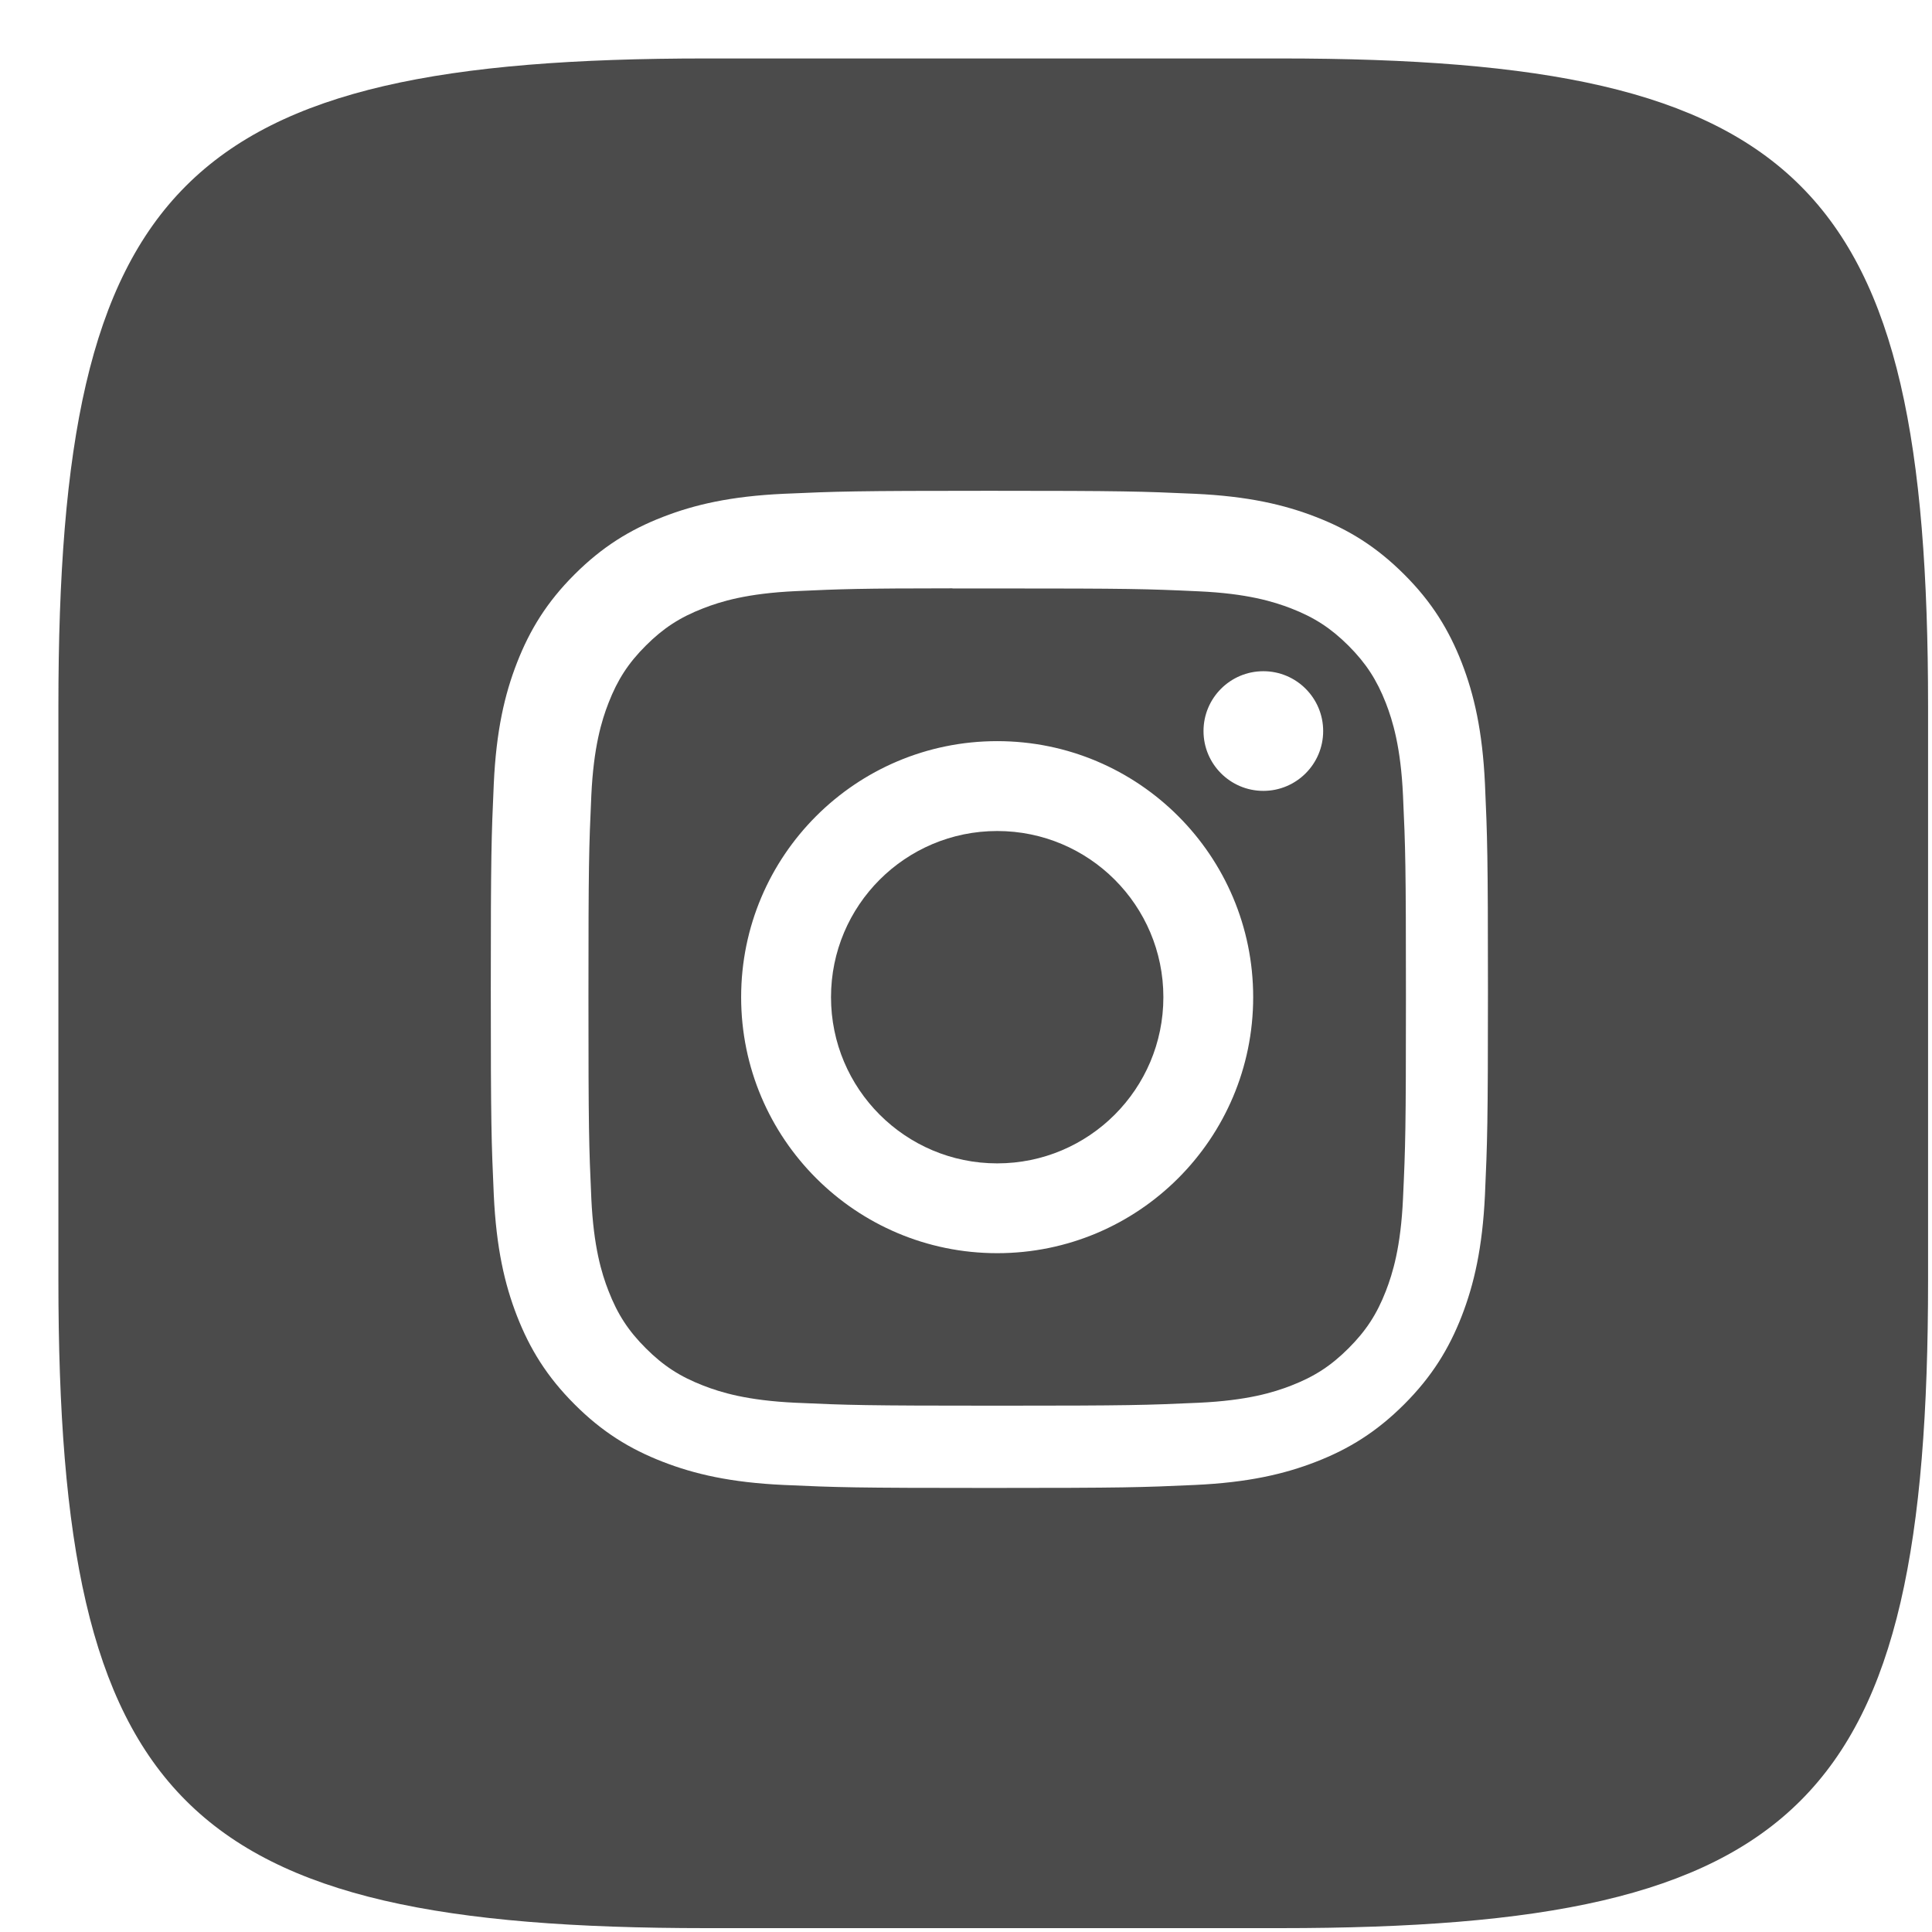 <svg width="31" height="31" viewBox="0 0 31 31" fill="none" xmlns="http://www.w3.org/2000/svg">
<path fill-rule="evenodd" clip-rule="evenodd" d="M20.542 0.938H11.333C2.928 0.938 0.937 2.928 0.937 11.333V20.542C0.937 28.947 2.928 30.938 11.333 30.938H20.542C28.947 30.938 30.937 28.947 30.937 20.542V11.333C30.937 2.928 28.947 0.938 20.542 0.938ZM12.577 7.923C13.43 7.885 13.703 7.875 15.876 7.875H15.873C18.047 7.875 18.318 7.885 19.172 7.923C20.023 7.962 20.605 8.097 21.115 8.295C21.642 8.499 22.087 8.773 22.532 9.218C22.977 9.662 23.25 10.109 23.455 10.635C23.652 11.143 23.787 11.725 23.827 12.576C23.865 13.43 23.875 13.703 23.875 15.875C23.875 18.048 23.865 18.32 23.827 19.173C23.787 20.024 23.652 20.606 23.455 21.115C23.25 21.641 22.977 22.087 22.532 22.532C22.087 22.977 21.642 23.251 21.116 23.455C20.607 23.653 20.024 23.788 19.173 23.827C18.319 23.866 18.048 23.875 15.875 23.875C13.702 23.875 13.43 23.866 12.576 23.827C11.725 23.788 11.143 23.653 10.634 23.455C10.108 23.251 9.662 22.977 9.218 22.532C8.773 22.087 8.5 21.641 8.295 21.115C8.097 20.606 7.963 20.025 7.923 19.173C7.885 18.32 7.875 18.048 7.875 15.875C7.875 13.703 7.885 13.43 7.923 12.576C7.962 11.725 8.097 11.143 8.295 10.635C8.5 10.109 8.773 9.662 9.218 9.218C9.663 8.773 10.109 8.499 10.635 8.295C11.144 8.097 11.725 7.962 12.577 7.923Z" fill="#4B4B4B"/>
<path fill-rule="evenodd" clip-rule="evenodd" d="M15.283 9.442C15.422 9.441 15.572 9.442 15.734 9.442L16.001 9.442C18.137 9.442 18.39 9.449 19.233 9.488C20.013 9.523 20.437 9.654 20.719 9.763C21.092 9.908 21.358 10.082 21.638 10.361C21.918 10.642 22.091 10.908 22.237 11.281C22.346 11.563 22.477 11.987 22.512 12.767C22.551 13.61 22.559 13.863 22.559 15.998C22.559 18.133 22.551 18.387 22.512 19.23C22.477 20.01 22.346 20.433 22.237 20.715C22.092 21.088 21.918 21.354 21.638 21.634C21.358 21.914 21.092 22.087 20.719 22.232C20.437 22.342 20.013 22.472 19.233 22.508C18.39 22.546 18.137 22.555 16.001 22.555C13.864 22.555 13.611 22.546 12.768 22.508C11.988 22.472 11.565 22.342 11.283 22.232C10.909 22.087 10.643 21.914 10.363 21.634C10.082 21.354 9.909 21.088 9.764 20.714C9.654 20.433 9.524 20.009 9.488 19.229C9.45 18.386 9.442 18.133 9.442 15.996C9.442 13.86 9.45 13.608 9.488 12.765C9.524 11.985 9.654 11.561 9.764 11.279C9.909 10.906 10.082 10.639 10.363 10.359C10.643 10.079 10.909 9.906 11.283 9.761C11.565 9.651 11.988 9.521 12.768 9.485C13.506 9.451 13.792 9.441 15.283 9.44V9.442ZM20.271 10.77C19.741 10.77 19.311 11.2 19.311 11.73C19.311 12.26 19.741 12.69 20.271 12.69C20.801 12.69 21.231 12.26 21.231 11.73C21.231 11.2 20.801 10.77 20.271 10.77V10.77ZM11.892 16C11.892 13.731 13.732 11.892 16.001 11.892C18.269 11.892 20.108 13.731 20.108 16C20.108 18.269 18.27 20.108 16.001 20.108C13.732 20.108 11.892 18.269 11.892 16Z" fill="#4B4B4B"/>
<path d="M16.001 13.334C17.473 13.334 18.667 14.527 18.667 16C18.667 17.473 17.473 18.667 16.001 18.667C14.528 18.667 13.334 17.473 13.334 16C13.334 14.527 14.528 13.334 16.001 13.334Z" fill="#4B4B4B"/>
</svg>
